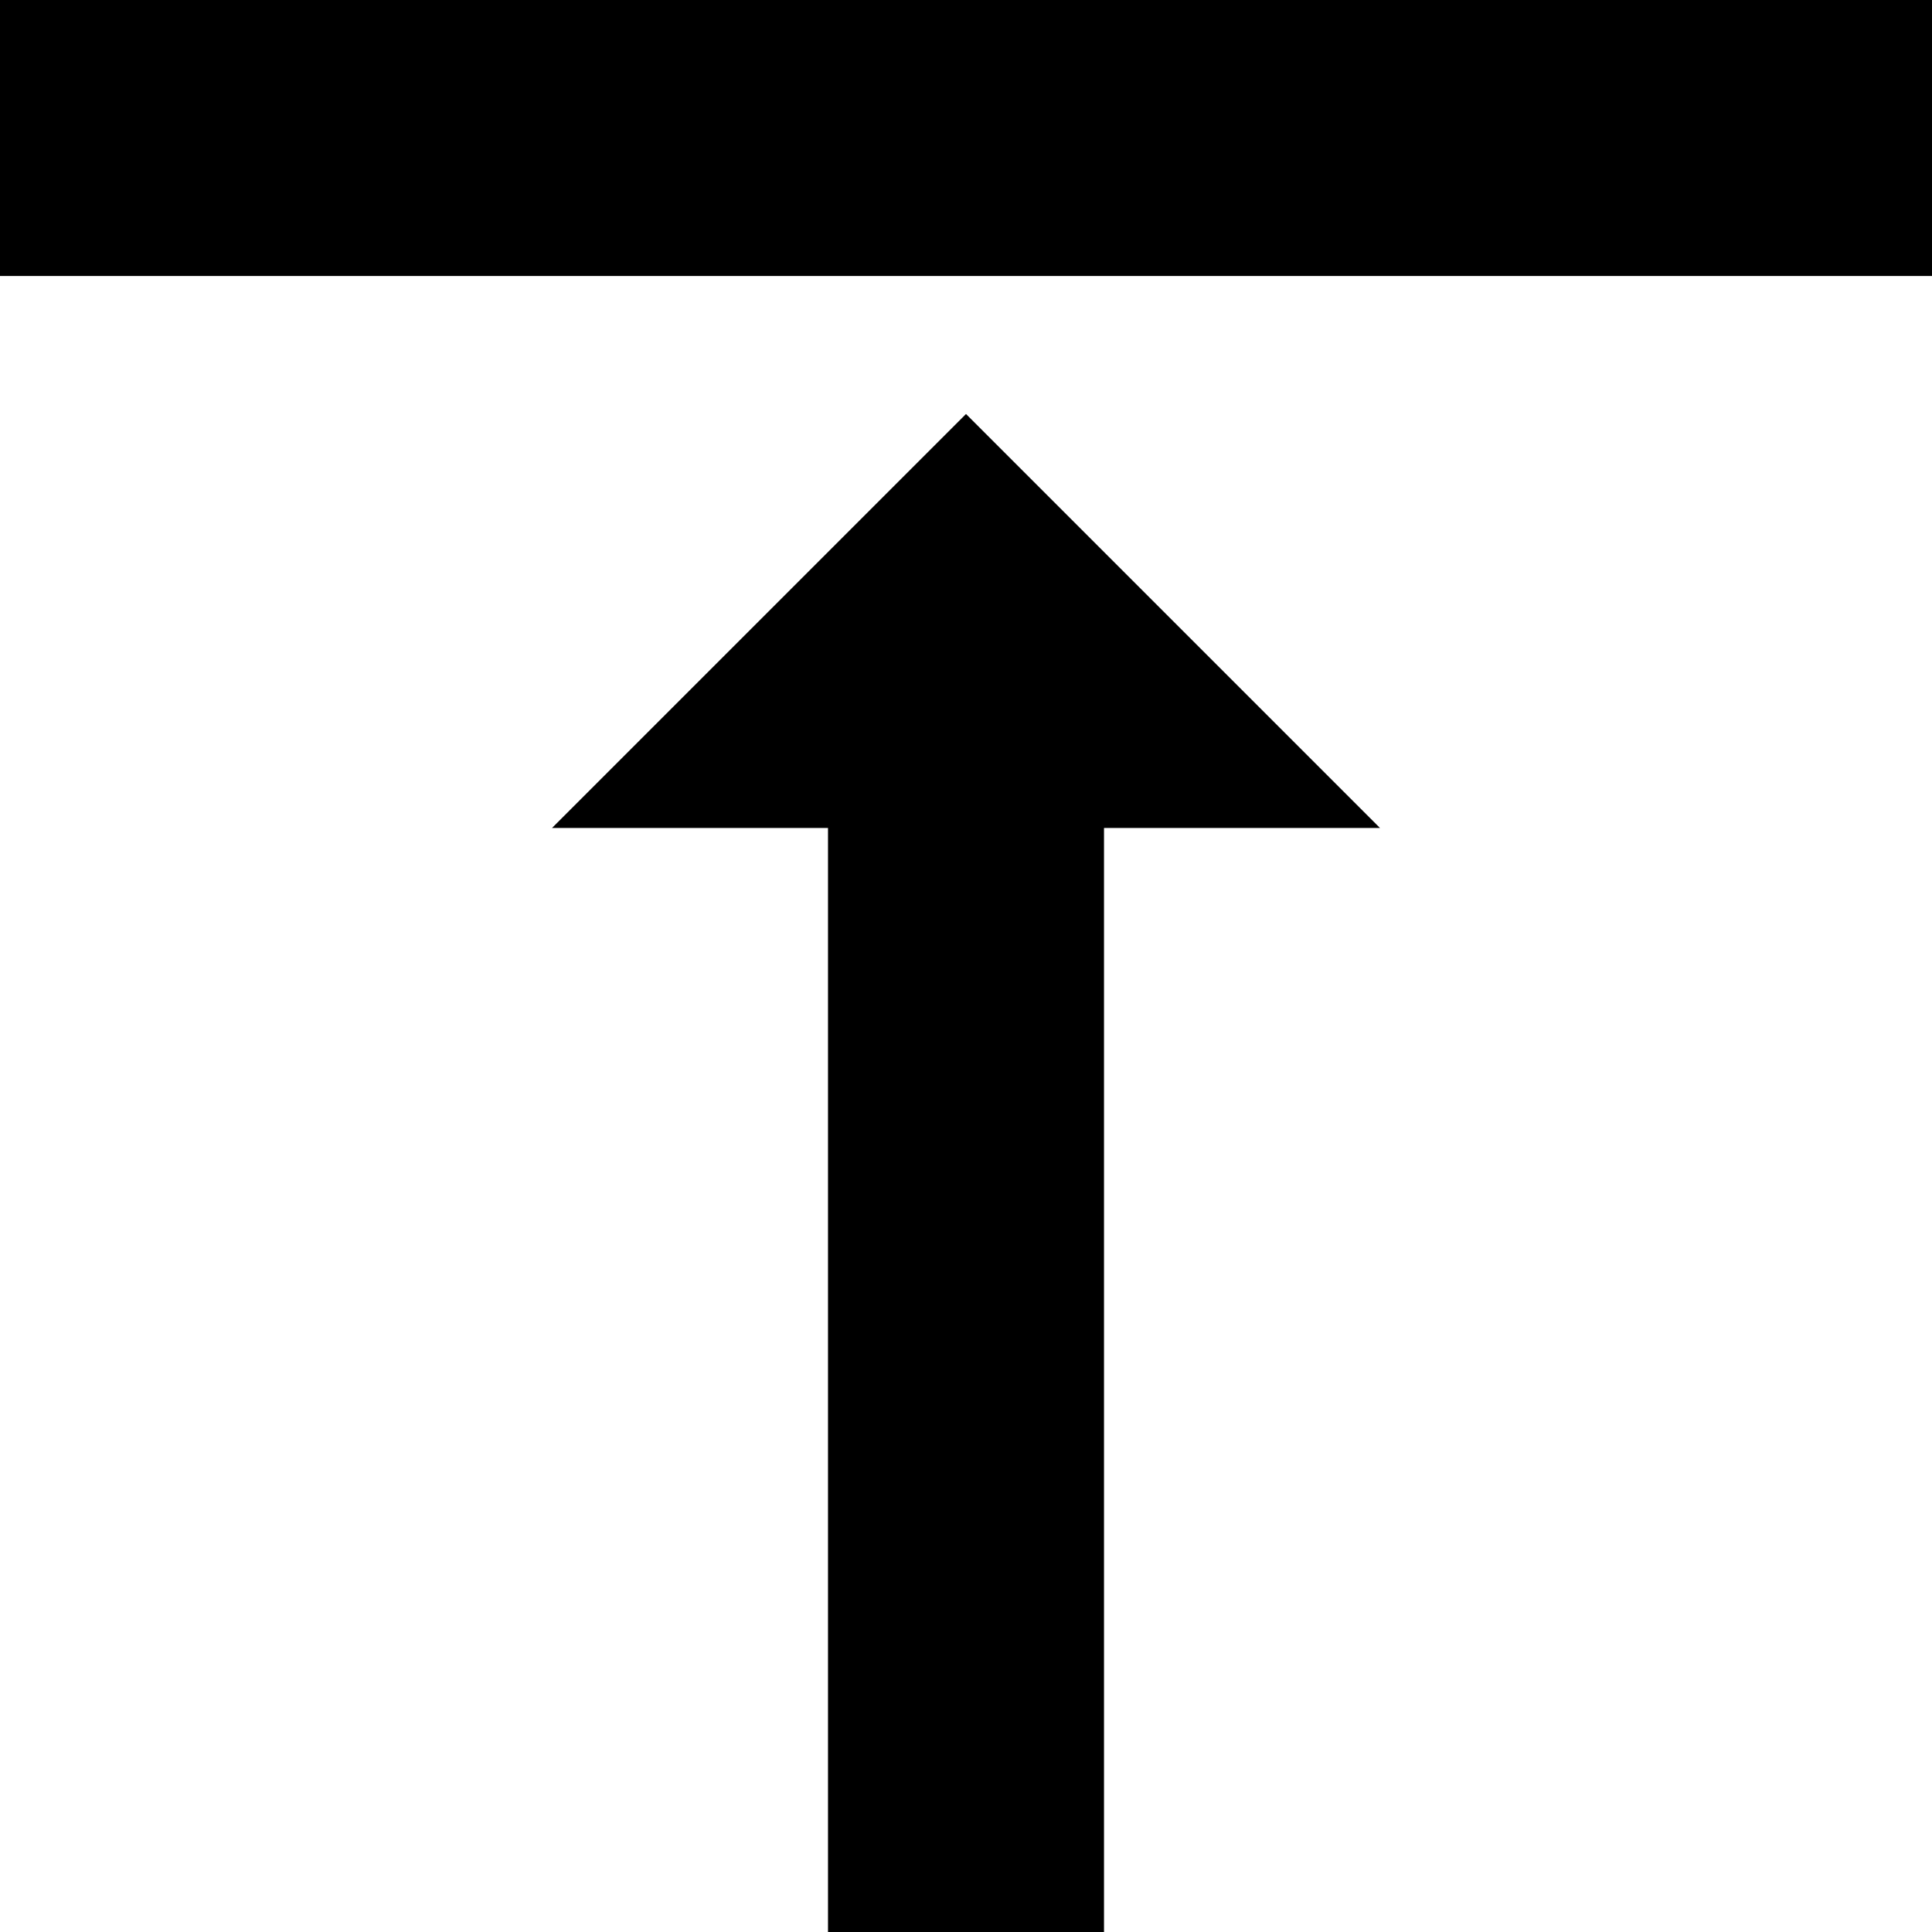 <svg id="Capa_1" enable-background="new 0 0 409.294 409.294" height="512" viewBox="0 0 409.294 409.294" width="512" xmlns="http://www.w3.org/2000/svg"><path d="m116.941 175.412h58.471v233.882h58.471v-233.882h58.471l-87.706-87.706z"/><path d="m0 0h409.294v58.471h-409.294z"/></svg>